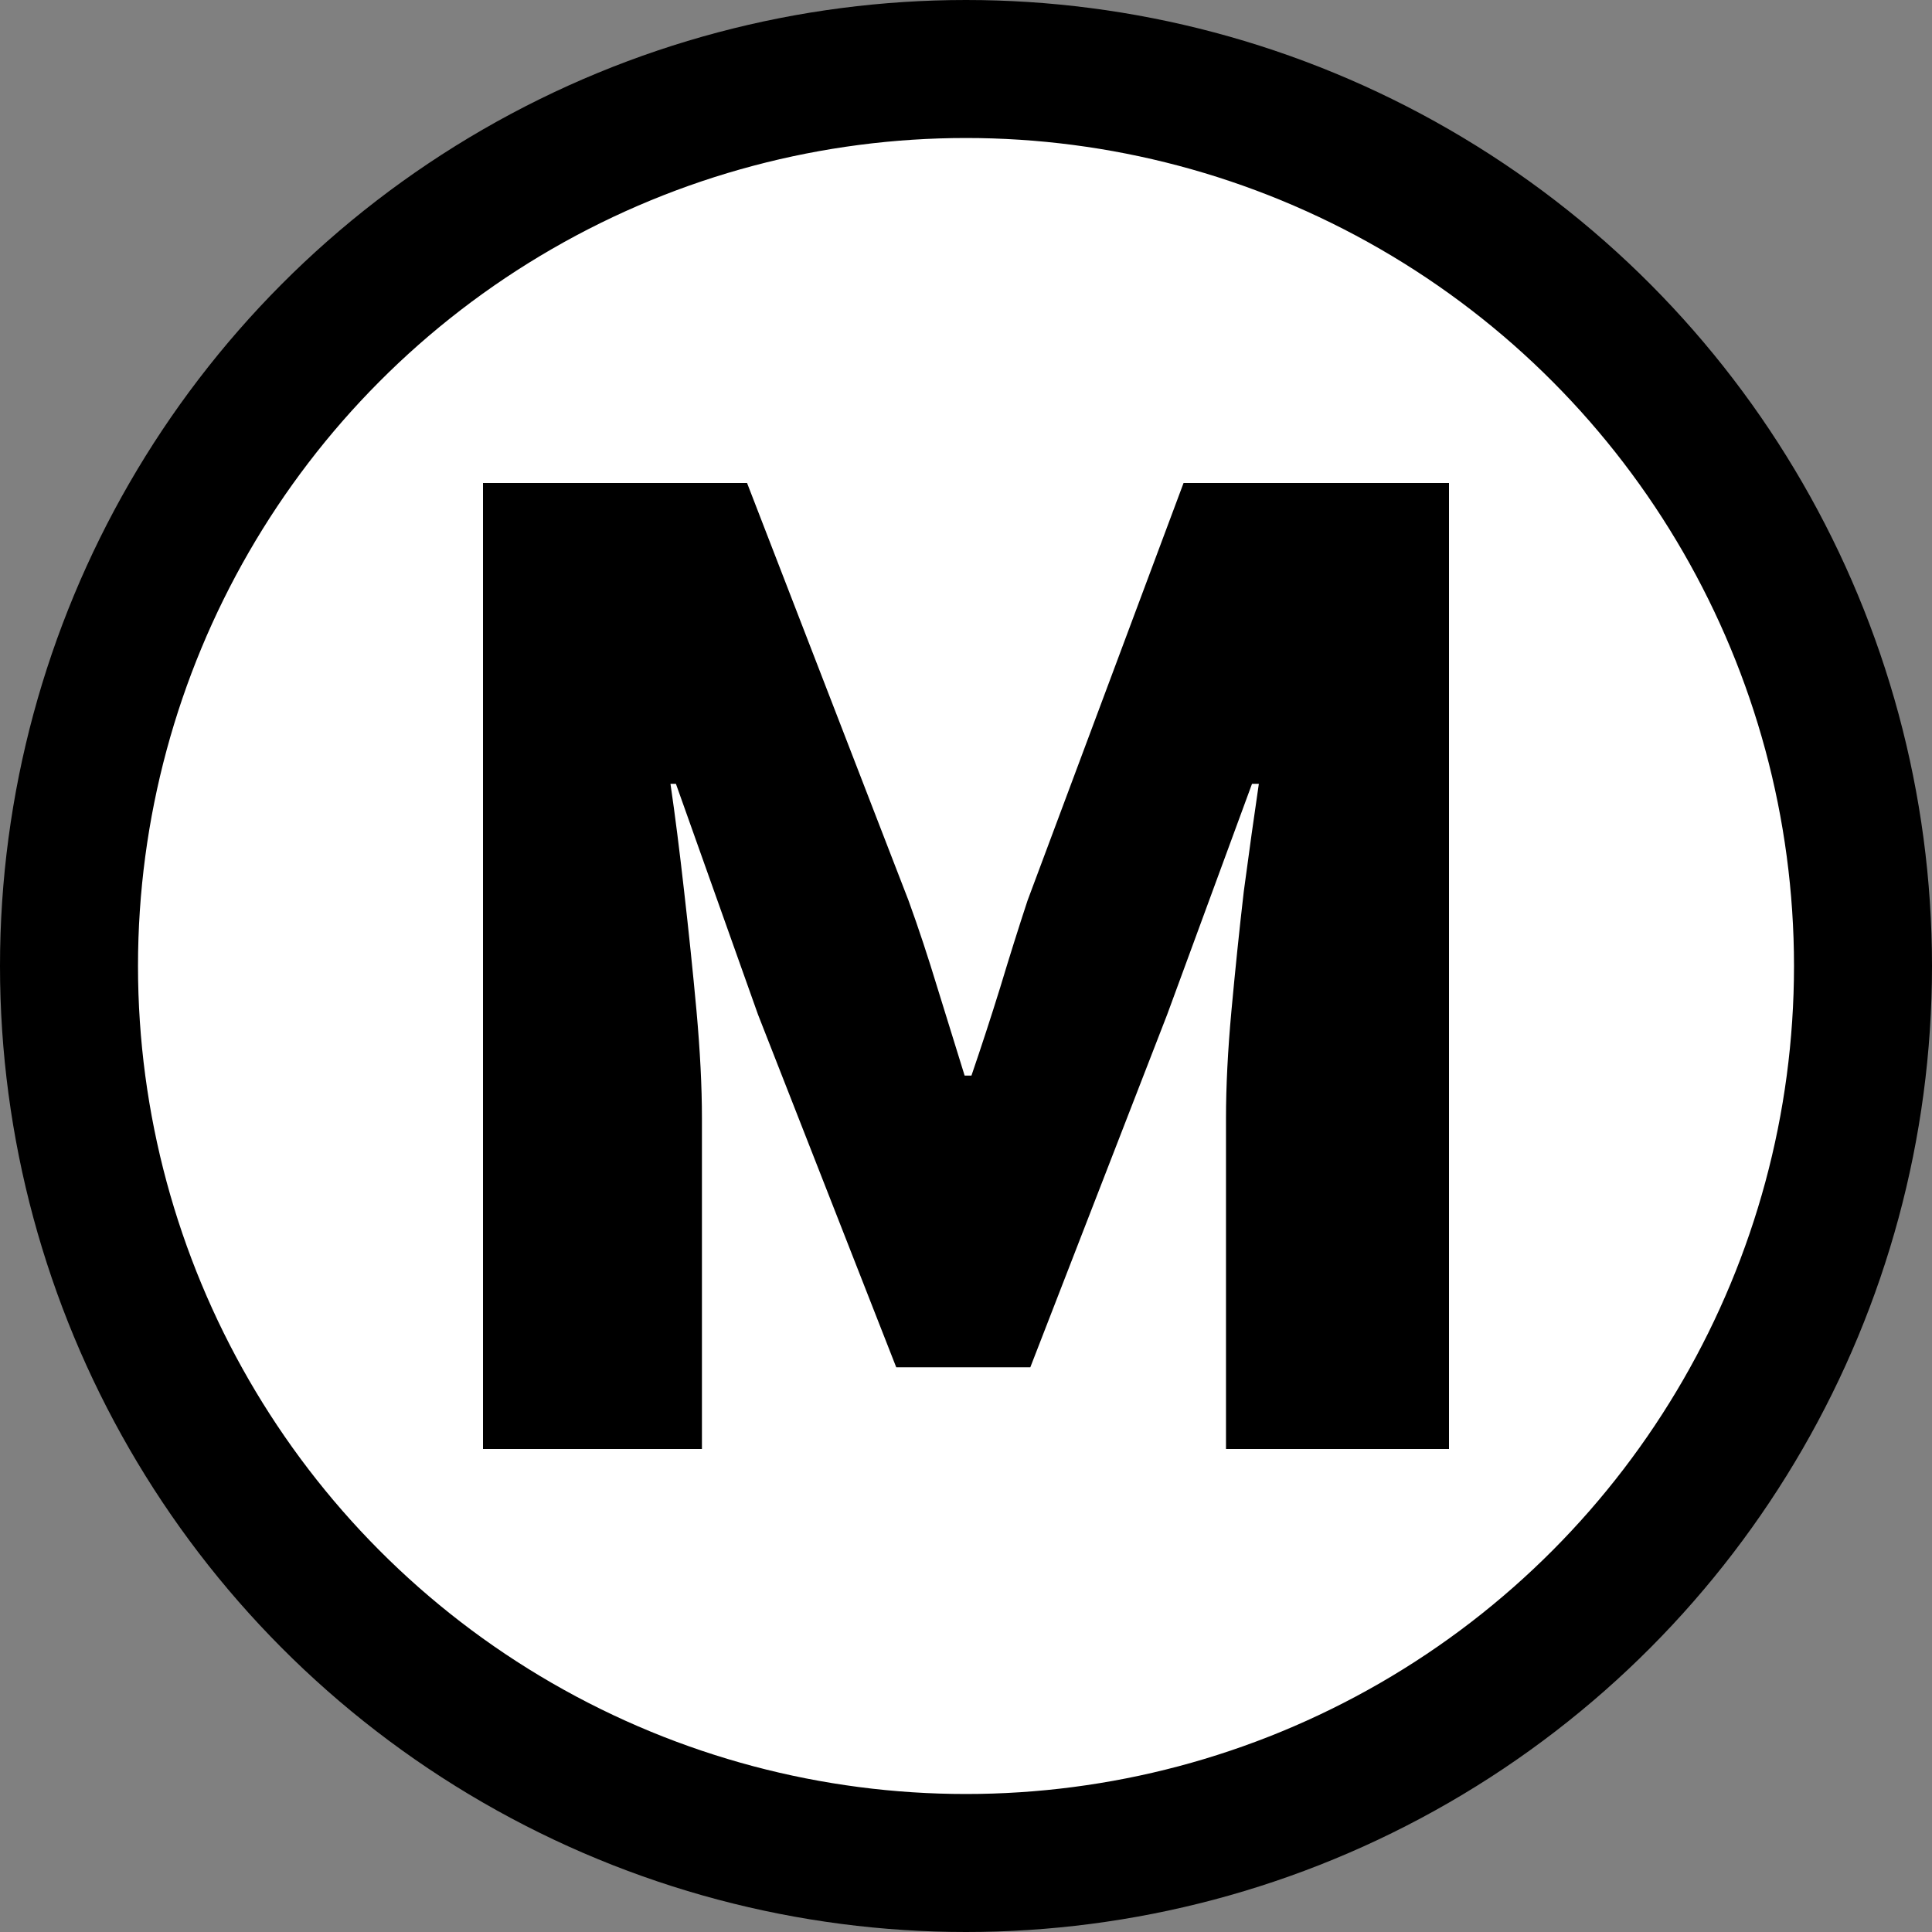 <svg width="28" height="28" viewBox="0 0 28 28" fill="none" xmlns="http://www.w3.org/2000/svg">
<rect x="0" y="0" width="28" height="28" fill="#808080" stroke="none"/>
<circle cx="14" cy="14" r="13" fill="white" stroke="black" stroke-width="2"/>
<path d="M7 21V7H10.827L13.167 13.051C13.313 13.452 13.451 13.872 13.584 14.31C13.716 14.736 13.848 15.162 13.98 15.588H14.079C14.225 15.162 14.364 14.736 14.496 14.31C14.628 13.872 14.76 13.452 14.892 13.051L17.153 7H21V21H17.768V16.208C17.768 15.745 17.794 15.225 17.847 14.648C17.9 14.072 17.959 13.496 18.026 12.919C18.105 12.331 18.177 11.811 18.244 11.36H18.145L16.915 14.705L14.932 19.816H12.989L10.986 14.705L9.796 11.36H9.717C9.783 11.811 9.849 12.331 9.915 12.919C9.981 13.496 10.041 14.072 10.094 14.648C10.146 15.225 10.173 15.745 10.173 16.208V21H7Z" fill="black"/>
</svg>
